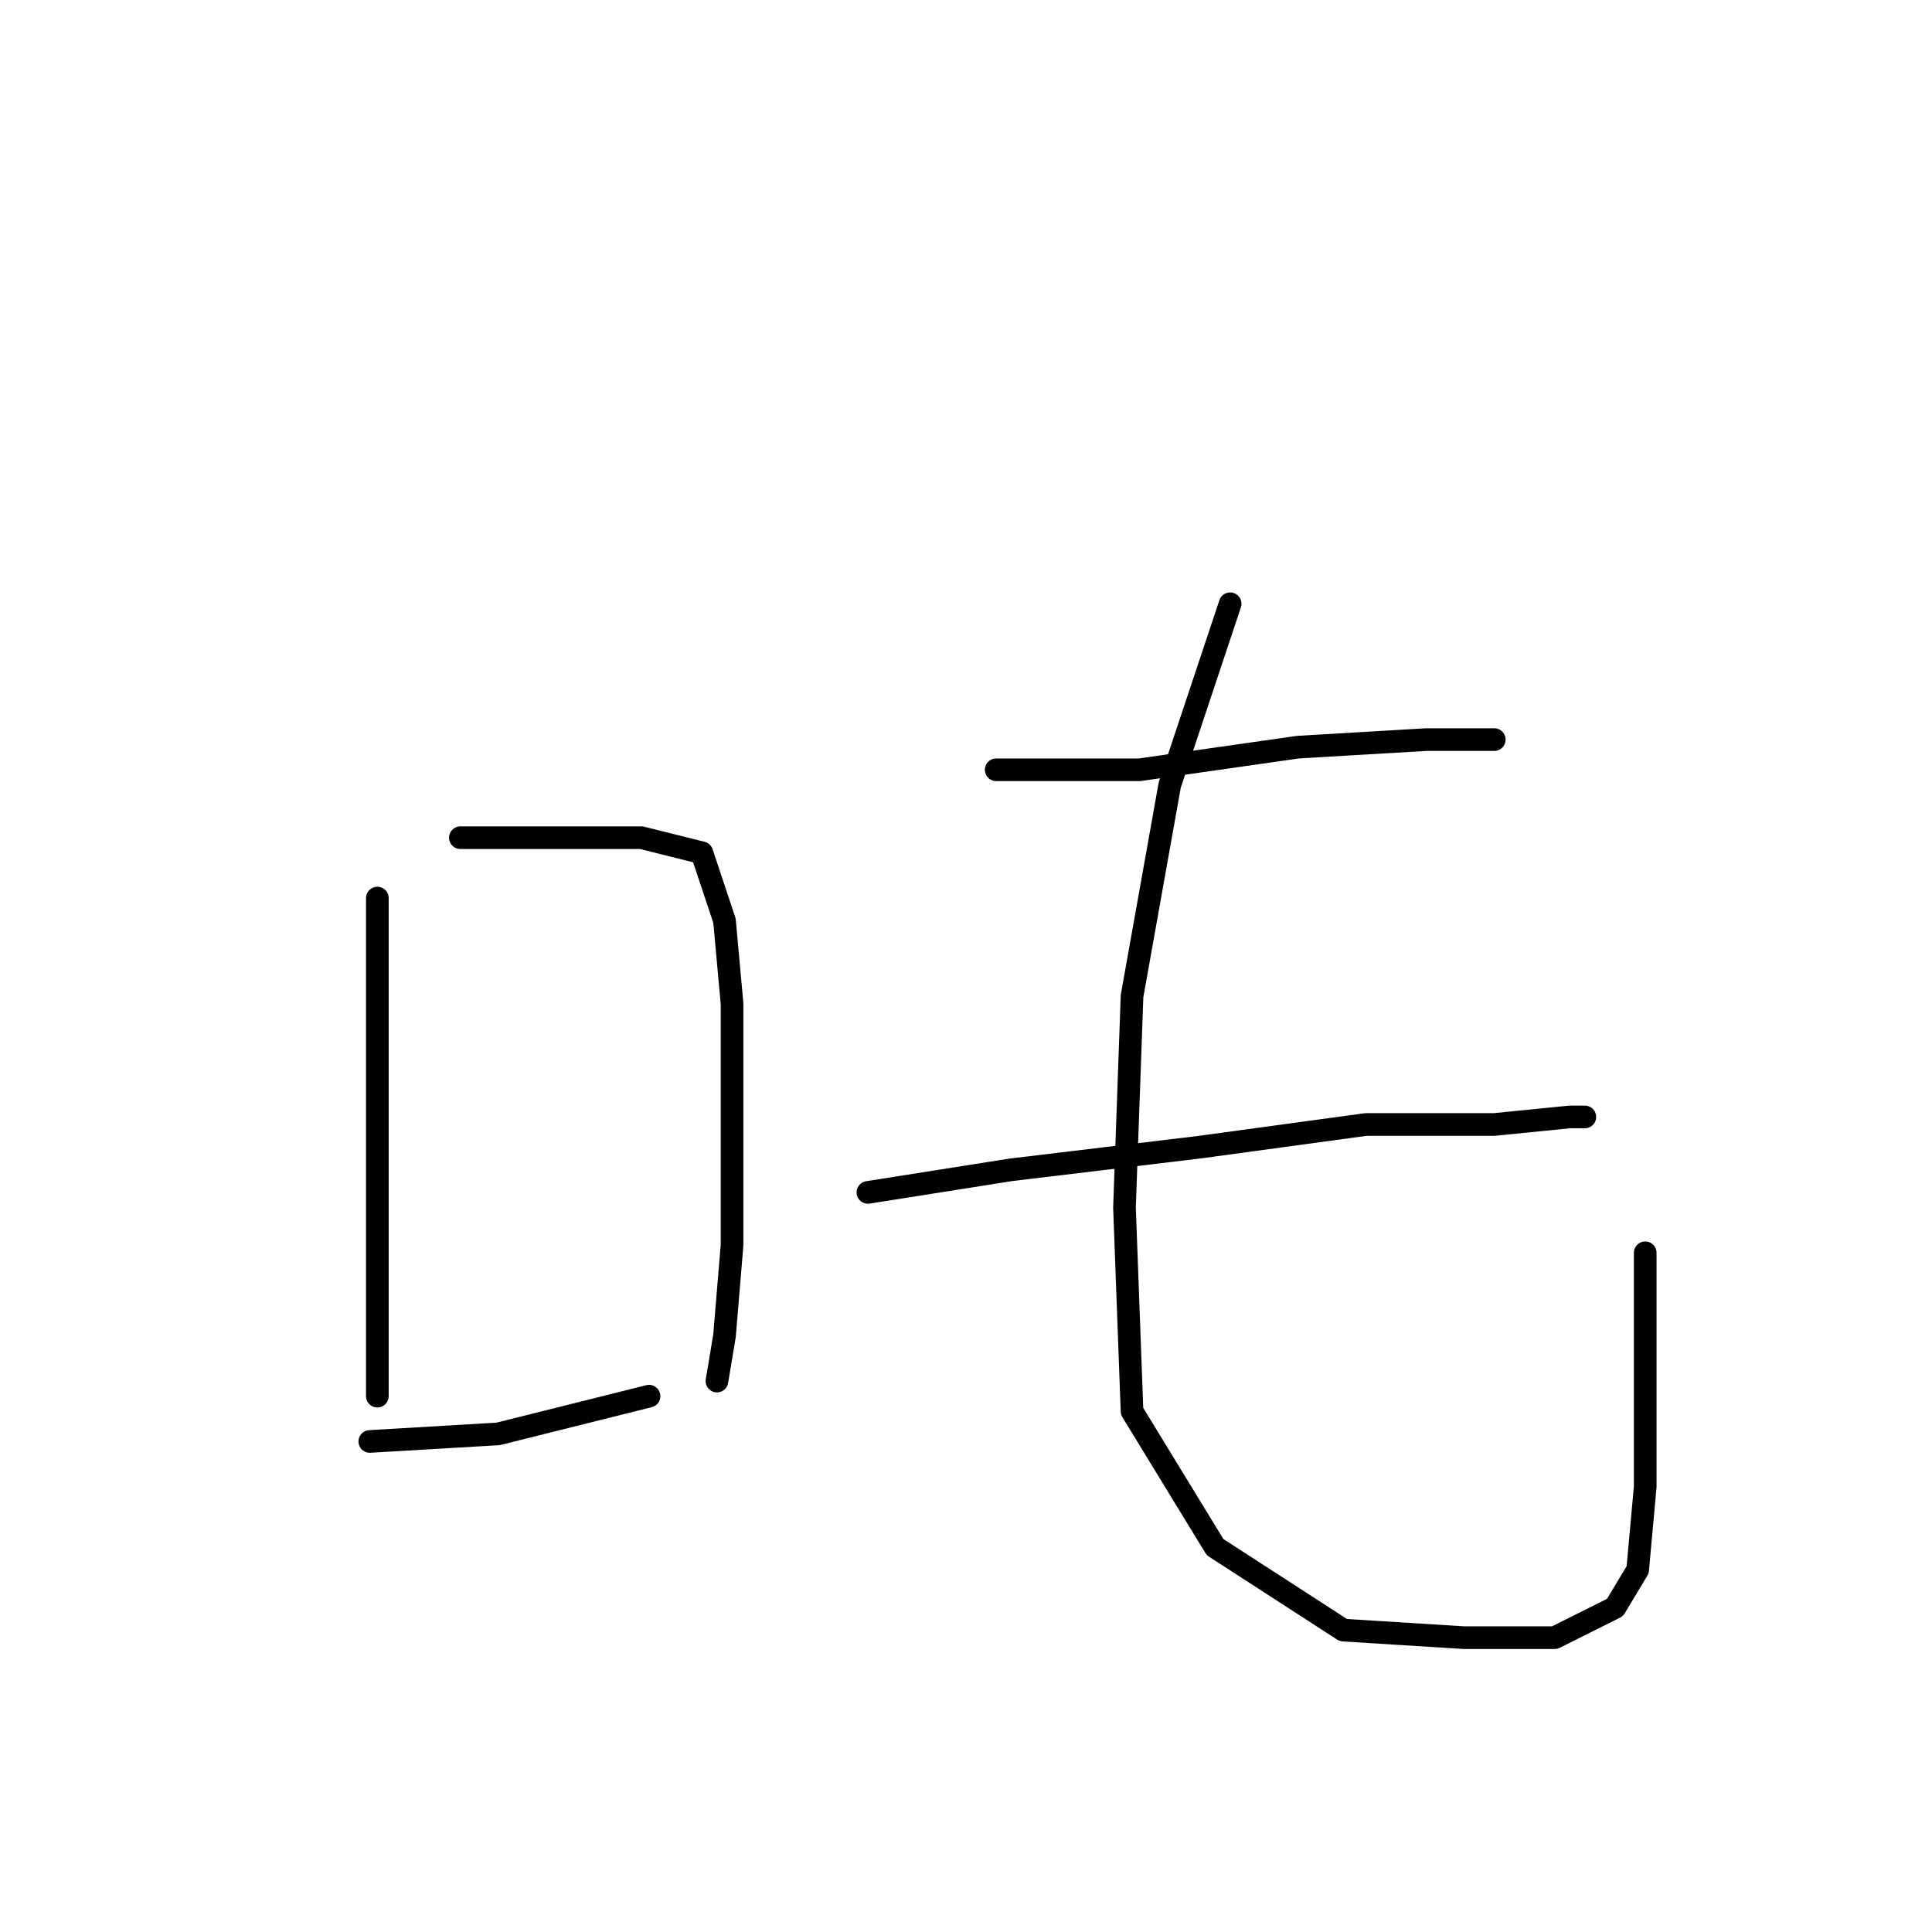 <?xml version="1.0" standalone="no"?>
    <svg width="256" height="256" xmlns="http://www.w3.org/2000/svg" version="1.1">
    <polyline stroke="black" stroke-width="3" stroke-linecap="round" fill="transparent" stroke-linejoin="round" points="50 119 50 139 50 158 50 174 50 185 50 185 " />
        <polyline stroke="black" stroke-width="3" stroke-linecap="round" fill="transparent" stroke-linejoin="round" points="61 111 72 111 85 111 93 113 96 122 97 133 97 149 97 165 96 177 95 183 95 183 " />
        <polyline stroke="black" stroke-width="3" stroke-linecap="round" fill="transparent" stroke-linejoin="round" points="49 191 66 190 86 185 86 185 " />
        <polyline stroke="black" stroke-width="3" stroke-linecap="round" fill="transparent" stroke-linejoin="round" points="132 102 151 102 172 99 189 98 198 98 198 98 " />
        <polyline stroke="black" stroke-width="3" stroke-linecap="round" fill="transparent" stroke-linejoin="round" points="115 158 134 155 159 152 181 149 198 149 208 148 210 148 210 148 " />
        <polyline stroke="black" stroke-width="3" stroke-linecap="round" fill="transparent" stroke-linejoin="round" points="163 80 155 104 150 132 149 160 150 187 161 205 178 216 194 217 206 217 214 213 217 208 218 197 218 175 218 166 218 166 " />
        </svg>